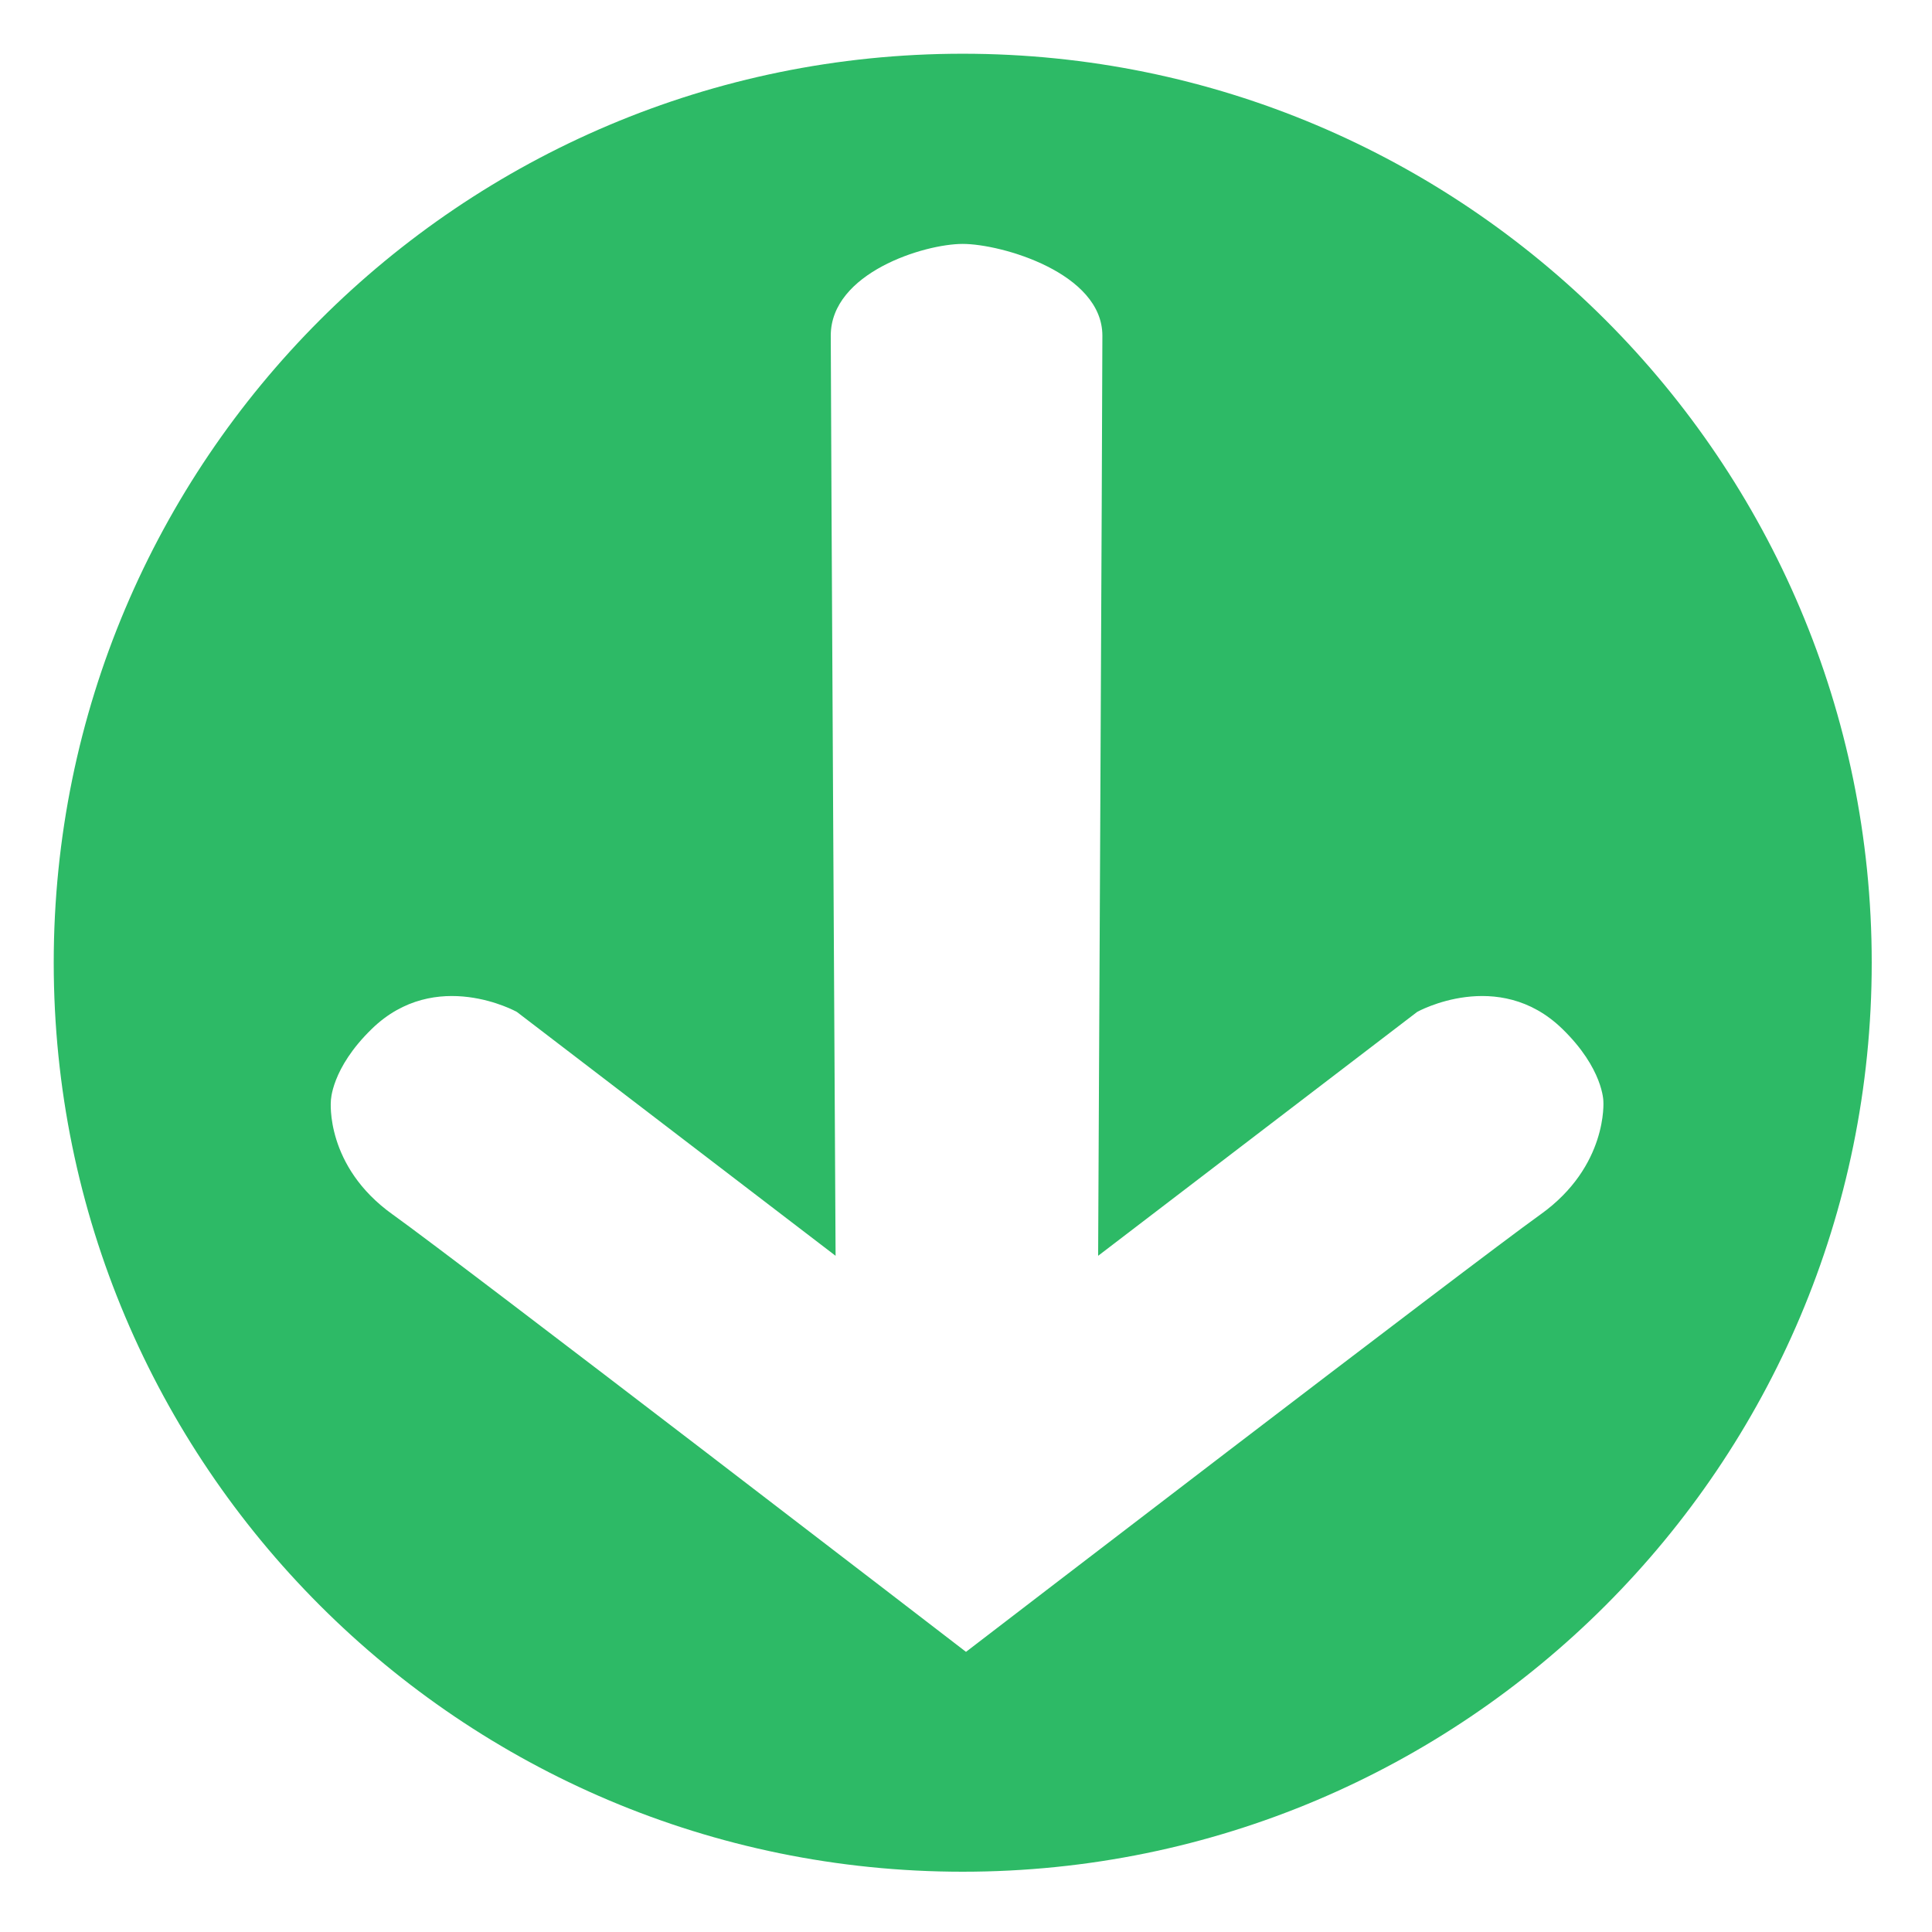<?xml version="1.0" encoding="utf-8"?>
<!-- Generator: Adobe Illustrator 17.0.0, SVG Export Plug-In . SVG Version: 6.00 Build 0)  -->
<!DOCTYPE svg PUBLIC "-//W3C//DTD SVG 1.1//EN" "http://www.w3.org/Graphics/SVG/1.1/DTD/svg11.dtd">
<svg version="1.1" id="Layer_1" xmlns="http://www.w3.org/2000/svg" xmlns:xlink="http://www.w3.org/1999/xlink" x="0px" y="0px"
	 width="100px" height="100px" viewBox="0 0 100 100" enable-background="new 0 0 100 100" xml:space="preserve">
<path fill="#2DBA66" d="M49.83,2.781c-25.985,0-47.049,21.065-47.049,47.049S23.846,96.88,49.83,96.88S96.88,75.815,96.88,49.83
	S75.815,2.781,49.83,2.781z M79.735,62.861C76.235,65.361,50,85.5,50,85.5S23.823,65.361,20.323,62.861S17.125,57,17.125,57
	s0-1.688,2.125-3.75c3.309-3.212,7.5-0.875,7.5-0.875L43.25,65c0,0-0.25-44.375-0.25-47.625s4.83-4.75,6.83-4.75
	s7.229,1.5,7.229,4.75S56.839,65,56.839,65l16.515-12.625c0,0,4.198-2.337,7.507,0.875C82.986,55.313,82.99,57,82.99,57
	S83.235,60.361,79.735,62.861z"/>
</svg>
